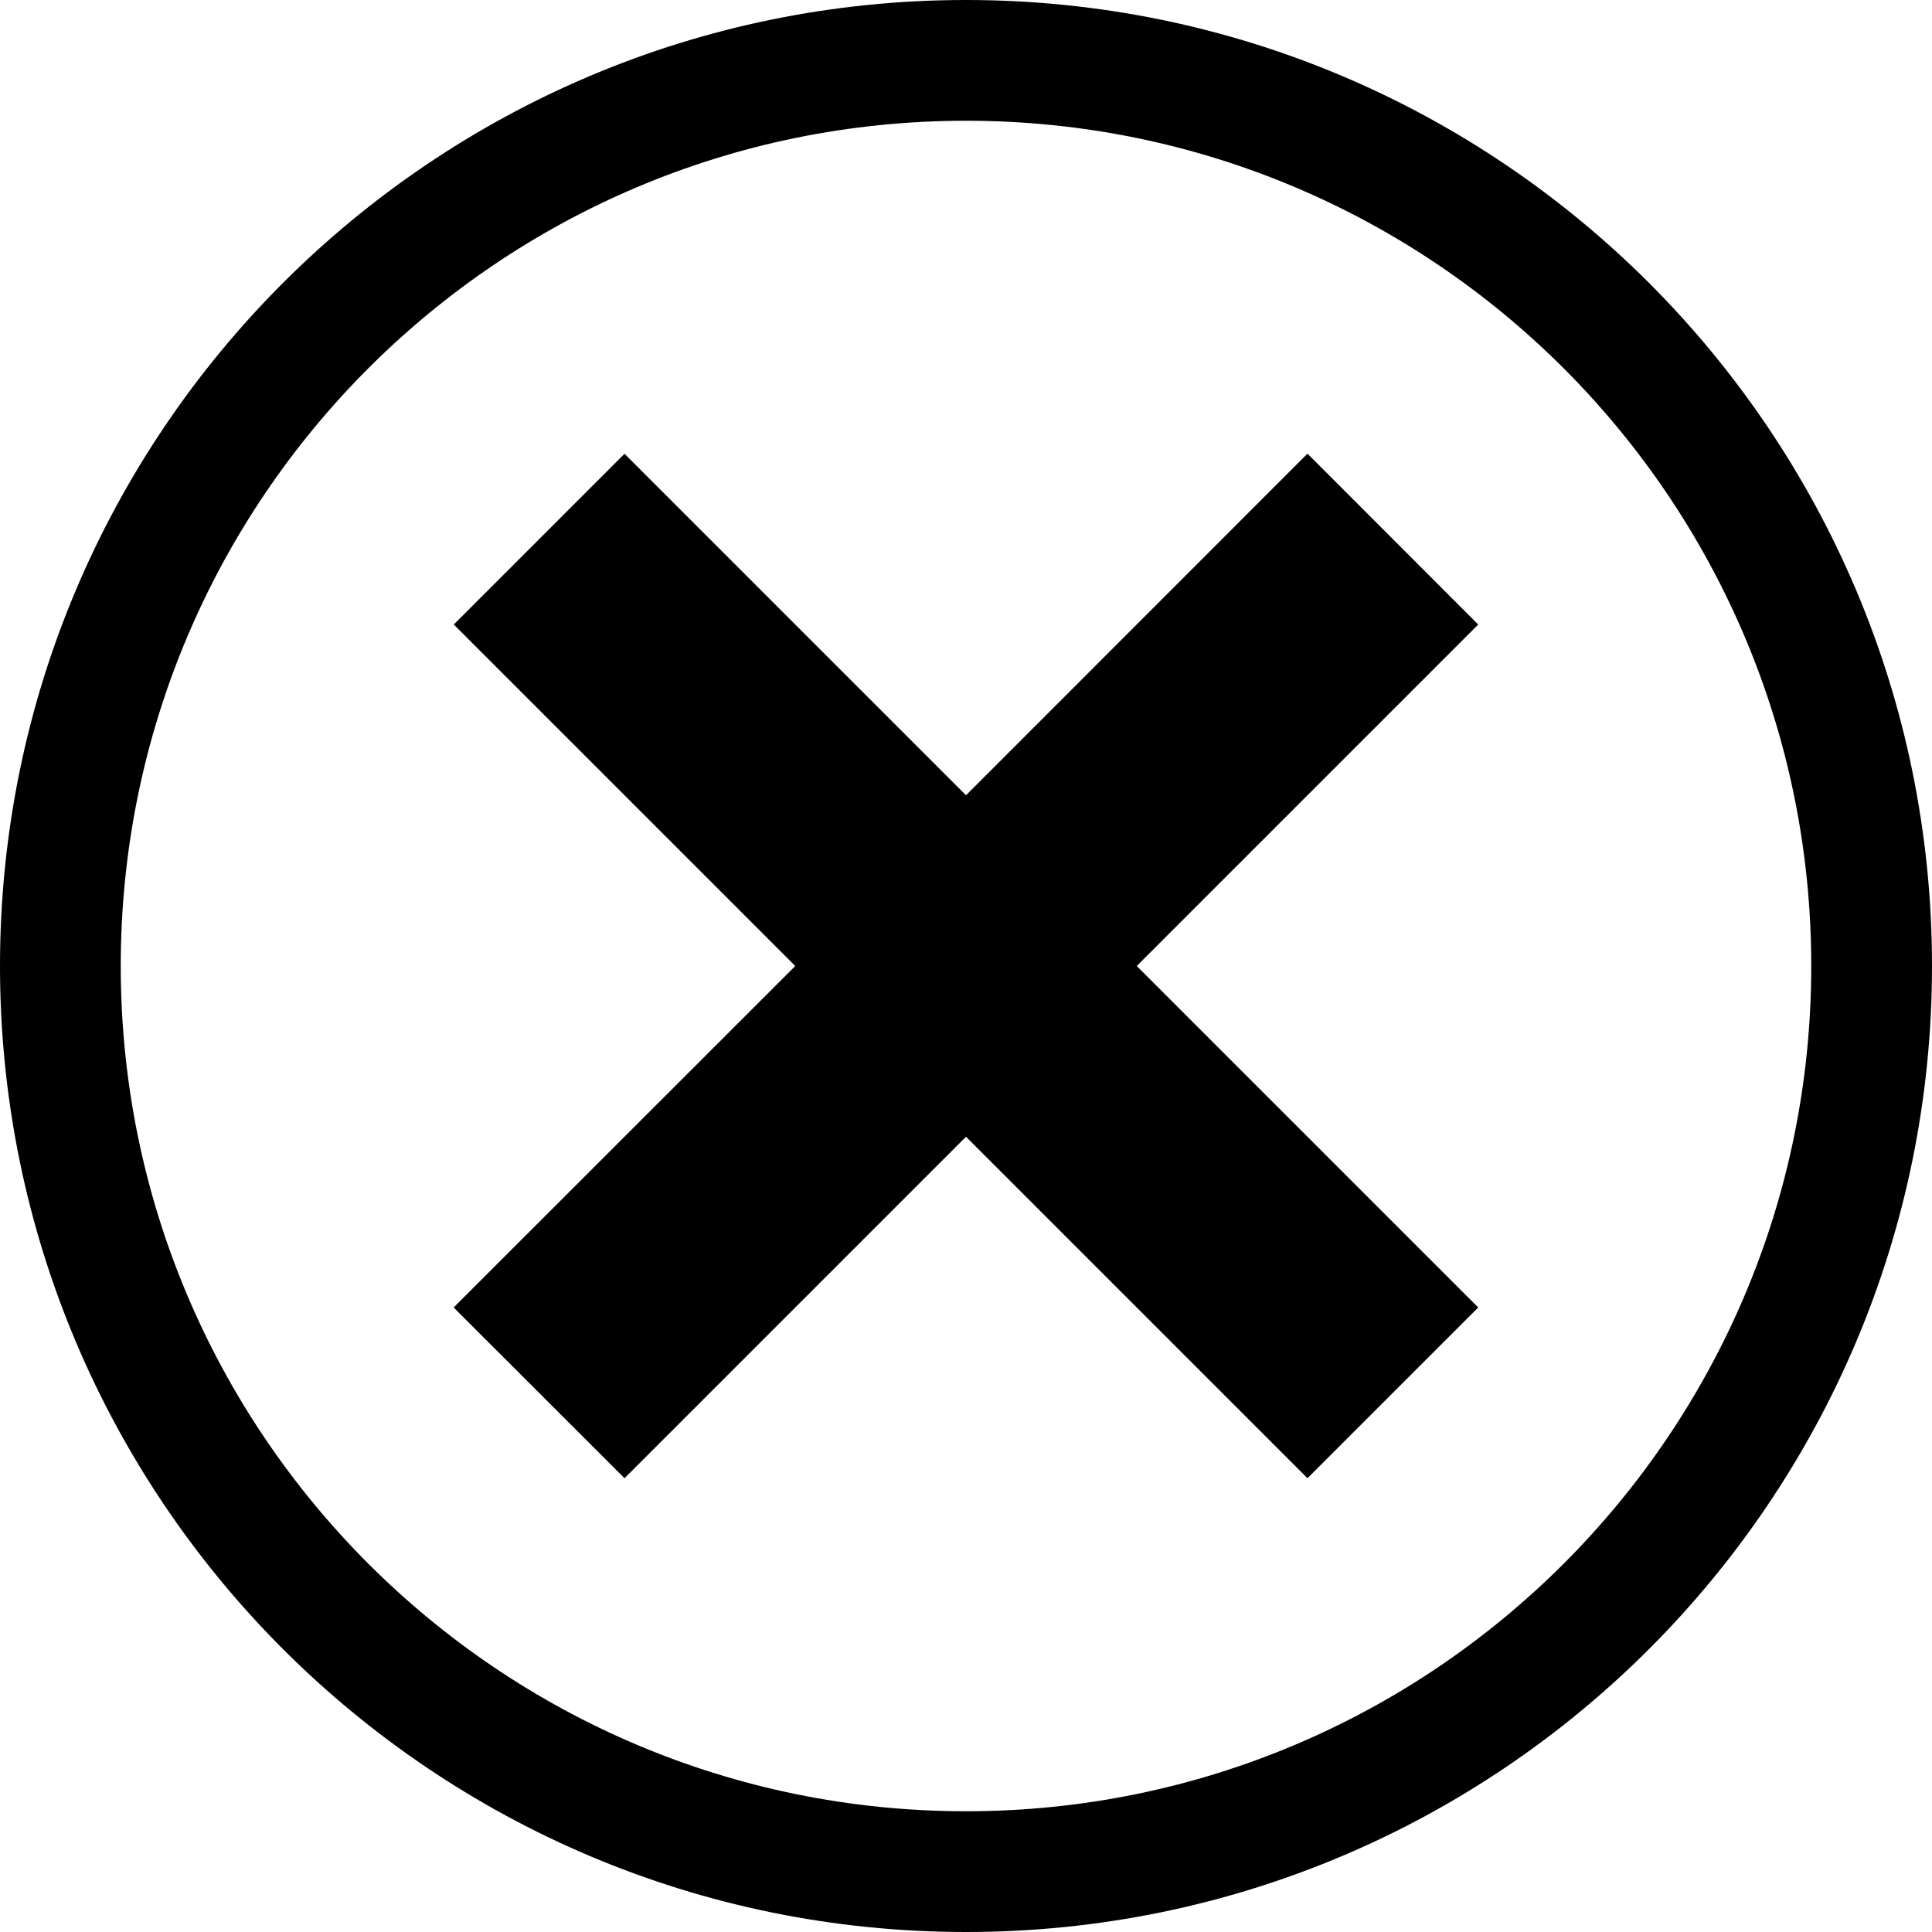 <?xml version="1.0" encoding="utf-8"?>
<!-- Generator: Adobe Illustrator 16.0.4, SVG Export Plug-In . SVG Version: 6.00 Build 0)  -->
<!DOCTYPE svg PUBLIC "-//W3C//DTD SVG 1.1//EN" "http://www.w3.org/Graphics/SVG/1.1/DTD/svg11.dtd">
<svg version="1.1" xmlns="http://www.w3.org/2000/svg" xmlns:xlink="http://www.w3.org/1999/xlink" x="0px" y="0px" width="16px"
	 height="16px" viewBox="0 0 16 16" enable-background="new 0 0 16 16" xml:space="preserve">
<g id="menu" display="none">
	<g id="hamburger">
		<g display="inline">
			<path fill-rule="evenodd" clip-rule="evenodd" d="M1.5,4c0-0.553,0.41-1,0.916-1h11.168C14.09,3,14.5,3.447,14.5,4
				s-0.41,1-0.916,1H2.416C1.91,5,1.5,4.553,1.5,4z"/>
		</g>
		<g display="inline">
			<path fill-rule="evenodd" clip-rule="evenodd" d="M1.5,8c0-0.553,0.41-1,0.916-1h11.168C14.09,7,14.5,7.447,14.5,8
				s-0.41,1-0.916,1H2.416C1.91,9,1.5,8.553,1.5,8z"/>
		</g>
		<g display="inline">
			<path fill-rule="evenodd" clip-rule="evenodd" d="M1.5,12c0-0.553,0.41-1,0.916-1h11.168c0.506,0,0.916,0.447,0.916,1
				s-0.41,1-0.916,1H2.416C1.91,13,1.5,12.553,1.5,12z"/>
		</g>
	</g>
	<g id="applications">
		<circle display="inline" fill-rule="evenodd" clip-rule="evenodd" cx="2" cy="2" r="2"/>
		<circle display="inline" fill-rule="evenodd" clip-rule="evenodd" cx="2" cy="8" r="2"/>
		<circle display="inline" fill-rule="evenodd" clip-rule="evenodd" cx="2" cy="14" r="2"/>
		<circle display="inline" fill-rule="evenodd" clip-rule="evenodd" cx="8" cy="2" r="2"/>
		<circle display="inline" fill-rule="evenodd" clip-rule="evenodd" cx="8" cy="8" r="2"/>
		<circle display="inline" fill-rule="evenodd" clip-rule="evenodd" cx="8" cy="14" r="2"/>
		<circle display="inline" fill-rule="evenodd" clip-rule="evenodd" cx="14" cy="2" r="2"/>
		<circle display="inline" fill-rule="evenodd" clip-rule="evenodd" cx="14" cy="8" r="2"/>
		<circle display="inline" fill-rule="evenodd" clip-rule="evenodd" cx="14" cy="14" r="2"/>
	</g>
	<g id="search">
		<path display="inline" fill-rule="evenodd" clip-rule="evenodd" d="M9.673,10.733C8.656,11.523,7.387,12,6,12
			c-3.313,0-6-2.687-6-6s2.687-6,6-6c3.314,0,6,2.687,6,6c0,1.387-0.478,2.657-1.267,3.673l5.077,5.077
			c0.269,0.269,0.249,0.724-0.045,1.017c-0.292,0.293-0.748,0.312-1.016,0.044L9.673,10.733z M6,1.5C3.515,1.5,1.5,3.515,1.5,6
			s2.015,4.5,4.5,4.5c2.485,0,4.5-2.015,4.5-4.5S8.485,1.5,6,1.5z"/>
	</g>
	<g id="alerts">
		<g display="inline">
			<path d="M15,13.5v-1l-1.975-2V6.975c0-2.52-1.375-4.629-3.77-5.187V1.23C9.256,0.549,8.695,0,8,0S6.744,0.549,6.744,1.23v0.558
				C4.35,2.346,3,4.455,3,6.975V10.5l-2,2v1H15z"/>
		</g>
		<path display="inline" d="M6.5,14.5C6.5,15.328,7.172,16,8,16c0.828,0,1.5-0.672,1.5-1.5H6.5z"/>
	</g>
	<g id="settings">
		<g display="inline">
			<g>
				<path d="M8.707,1l0.371,1.588L9.2,3.115l0.508,0.186c0.138,0.05,0.271,0.104,0.4,0.166l0.492,0.232l0.462-0.287l1.387-0.861
					l1,0.999l-0.861,1.386l-0.285,0.46l0.229,0.49c0.062,0.131,0.116,0.265,0.164,0.399l0.185,0.512l0.529,0.124L15,7.293v1.414
					l-1.59,0.372l-0.528,0.123l-0.185,0.511c-0.05,0.137-0.105,0.271-0.166,0.401l-0.229,0.49l0.285,0.459l0.861,1.387l-1,1
					l-1.387-0.861l-0.461-0.286l-0.491,0.23c-0.131,0.062-0.265,0.116-0.401,0.166L9.2,12.883L9.077,13.41L8.707,15H7.293
					l-0.372-1.59l-0.124-0.527l-0.509-0.185c-0.138-0.051-0.274-0.108-0.407-0.169l-0.488-0.225l-0.457,0.283L3.55,13.449l-0.999-1
					l0.86-1.387l0.284-0.458l-0.226-0.489c-0.063-0.136-0.12-0.276-0.172-0.416l-0.188-0.5l-0.52-0.121L1.001,8.707l0-1.414
					l1.588-0.372l0.522-0.122l0.187-0.503c0.053-0.142,0.113-0.283,0.174-0.419L3.693,5.39L3.411,4.936L2.549,3.55l1-1l1.387,0.861
					l0.457,0.284L5.882,3.47c0.137-0.063,0.277-0.12,0.416-0.172L6.799,3.11l0.122-0.521L7.293,1H8.707 M9.5,0h-3L5.947,2.361
					c-0.162,0.061-0.324,0.127-0.483,0.2L3.403,1.282L1.281,3.403l1.28,2.061C2.49,5.621,2.422,5.783,2.361,5.947L0,6.5l0.001,3
					l2.359,0.552c0.061,0.162,0.127,0.325,0.201,0.483l-1.278,2.061l2.12,2.122l2.061-1.28c0.157,0.072,0.319,0.141,0.483,0.2
					L6.5,16h3l0.551-2.362c0.164-0.06,0.326-0.126,0.484-0.2l2.061,1.279l2.121-2.121l-1.279-2.061
					c0.073-0.157,0.141-0.318,0.2-0.483L16,9.5v-3l-2.363-0.553c-0.059-0.163-0.125-0.324-0.199-0.483l1.279-2.06l-2.121-2.121
					l-2.061,1.279c-0.157-0.074-0.318-0.141-0.484-0.201L9.5,0L9.5,0z"/>
			</g>
		</g>
		<g display="inline">
			<g>
				<path d="M8,6c1.103,0,2,0.897,2,2c0,1.103-0.897,2-2,2c-1.103,0-2-0.897-2-2C6,6.897,6.897,6,8,6 M8,5C6.343,5,5,6.345,5,8
					s1.343,3,3,3c1.655,0,3-1.345,3-3S9.655,5,8,5L8,5z"/>
			</g>
		</g>
	</g>
	<g id="settings_x5F_fill">
		<g display="inline">
			<g>
				<path fill-rule="evenodd" clip-rule="evenodd" d="M6.5,0h3l0.551,2.361c0.166,0.061,0.327,0.127,0.484,0.201l2.061-1.279
					l2.121,2.121l-1.279,2.06c0.074,0.159,0.141,0.32,0.199,0.483L16,6.5v3l-2.362,0.552c-0.06,0.165-0.127,0.326-0.2,0.483
					l1.279,2.061l-2.121,2.121l-2.061-1.279c-0.158,0.074-0.32,0.141-0.484,0.2L9.5,16h-3l-0.553-2.362
					c-0.164-0.06-0.326-0.128-0.483-0.2l-2.061,1.28l-2.12-2.122l1.278-2.061c-0.073-0.158-0.14-0.321-0.201-0.483L0.001,9.5L0,6.5
					l2.361-0.553C2.422,5.783,2.49,5.621,2.562,5.464l-1.28-2.061l2.122-2.121l2.061,1.279c0.159-0.073,0.322-0.14,0.483-0.2L6.5,0z
					 M8,10c1.104,0,2-0.896,2-2S9.104,6,8,6C6.896,6,6,6.896,6,8S6.896,10,8,10z"/>
			</g>
		</g>
	</g>
	<g id="info">
		<path display="inline" fill-rule="evenodd" clip-rule="evenodd" d="M16,8c0,4.418-3.582,8-8,8s-8-3.582-8-8s3.582-8,8-8
			S16,3.582,16,8z M15,8c0-3.866-3.134-7-7-7C4.133,1,1,4.134,1,8s3.133,7,7,7C11.866,15,15,11.866,15,8z"/>
		<rect x="7" y="7" display="inline" fill-rule="evenodd" clip-rule="evenodd" width="2" height="6"/>
		<circle display="inline" fill-rule="evenodd" clip-rule="evenodd" cx="8" cy="4" r="1.5"/>
	</g>
	<path id="info_x5F_fill" fill-rule="evenodd" clip-rule="evenodd" d="M16,8c0,4.418-3.582,8-8,8s-8-3.582-8-8s3.582-8,8-8
		S16,3.582,16,8z M9,7H7v6h2V7z M8,2.5C7.172,2.5,6.5,3.172,6.5,4S7.172,5.5,8,5.5c0.828,0,1.5-0.672,1.5-1.5S8.828,2.5,8,2.5z"/>
	<g id="help">
		<path display="inline" fill-rule="evenodd" clip-rule="evenodd" d="M16,8c0,4.418-3.582,8-8,8s-8-3.582-8-8s3.582-8,8-8
			S16,3.582,16,8z M15,8c0-3.866-3.134-7-7-7C4.133,1,1,4.134,1,8s3.133,7,7,7C11.866,15,15,11.866,15,8z"/>
		<g display="inline">
			<path d="M4.927,6.52c0.038-1.787,1.212-3.086,3.036-3.086c2.36,0,3.11,1.45,3.11,2.412c0,1.211-0.513,1.699-1.05,2.111
				C9.486,8.356,8.913,8.681,8.8,9.418v0.475H7.113V9.331C7.188,8.244,7.7,7.757,8.2,7.369c0.487-0.388,0.912-0.674,0.912-1.35
				c0-0.762-0.399-1.124-1.062-1.124c-0.899,0-1.273,0.737-1.287,1.624H4.927z M6.938,10.643h1.961v1.924H6.938V10.643z"/>
		</g>
	</g>
	<path id="help_x5F_fill" fill-rule="evenodd" clip-rule="evenodd" d="M16,8c0,4.418-3.582,8-8,8s-8-3.582-8-8s3.582-8,8-8
		S16,3.582,16,8z M4.927,6.52c0.038-1.787,1.212-3.086,3.036-3.086c2.36,0,3.11,1.45,3.11,2.412c0,1.211-0.513,1.699-1.05,2.111
		C9.486,8.356,8.913,8.681,8.8,9.418v0.475H7.113V9.331C7.188,8.244,7.7,7.757,8.2,7.369c0.487-0.388,0.912-0.674,0.912-1.35
		c0-0.762-0.399-1.124-1.062-1.124c-0.899,0-1.273,0.737-1.287,1.624H4.927z M6.938,10.643h1.961v1.924H6.938V10.643z"/>
	<g id="options" display="inline">
		<circle fill-rule="evenodd" clip-rule="evenodd" cx="8" cy="2" r="2"/>
		<circle fill-rule="evenodd" clip-rule="evenodd" cx="8" cy="8" r="2"/>
		<circle fill-rule="evenodd" clip-rule="evenodd" cx="8" cy="14" r="2"/>
	</g>
</g>
<g id="action">
	<g>
		<path fill-rule="evenodd" clip-rule="evenodd" d="M16,8c0,4.418-3.582,8-8,8s-8-3.582-8-8s3.582-8,8-8S16,3.582,16,8z M15,8
			c0-3.866-3.134-7-7-7S1,4.134,1,8s3.134,7,7,7S15,11.866,15,8z"/>
		<polygon fill-rule="evenodd" clip-rule="evenodd" points="3.758,5.172 5.172,3.758 8,6.586 10.828,3.757 12.242,5.172 9.414,8 
			12.242,10.828 10.828,12.242 8,9.414 5.172,12.242 3.757,10.828 6.586,8 		"/>
	</g>
	<g>
	</g>
	<g>
	</g>
	<g>
	</g>
	<g>
	</g>
	<g>
	</g>
	<g>
	</g>
	<g>
	</g>
	<g>
	</g>
	<g>
	</g>
	<g>
	</g>
	<g>
	</g>
	<g>
	</g>
	<g>
	</g>
	<g>
	</g>
	<g>
	</g>
</g>
</svg>
